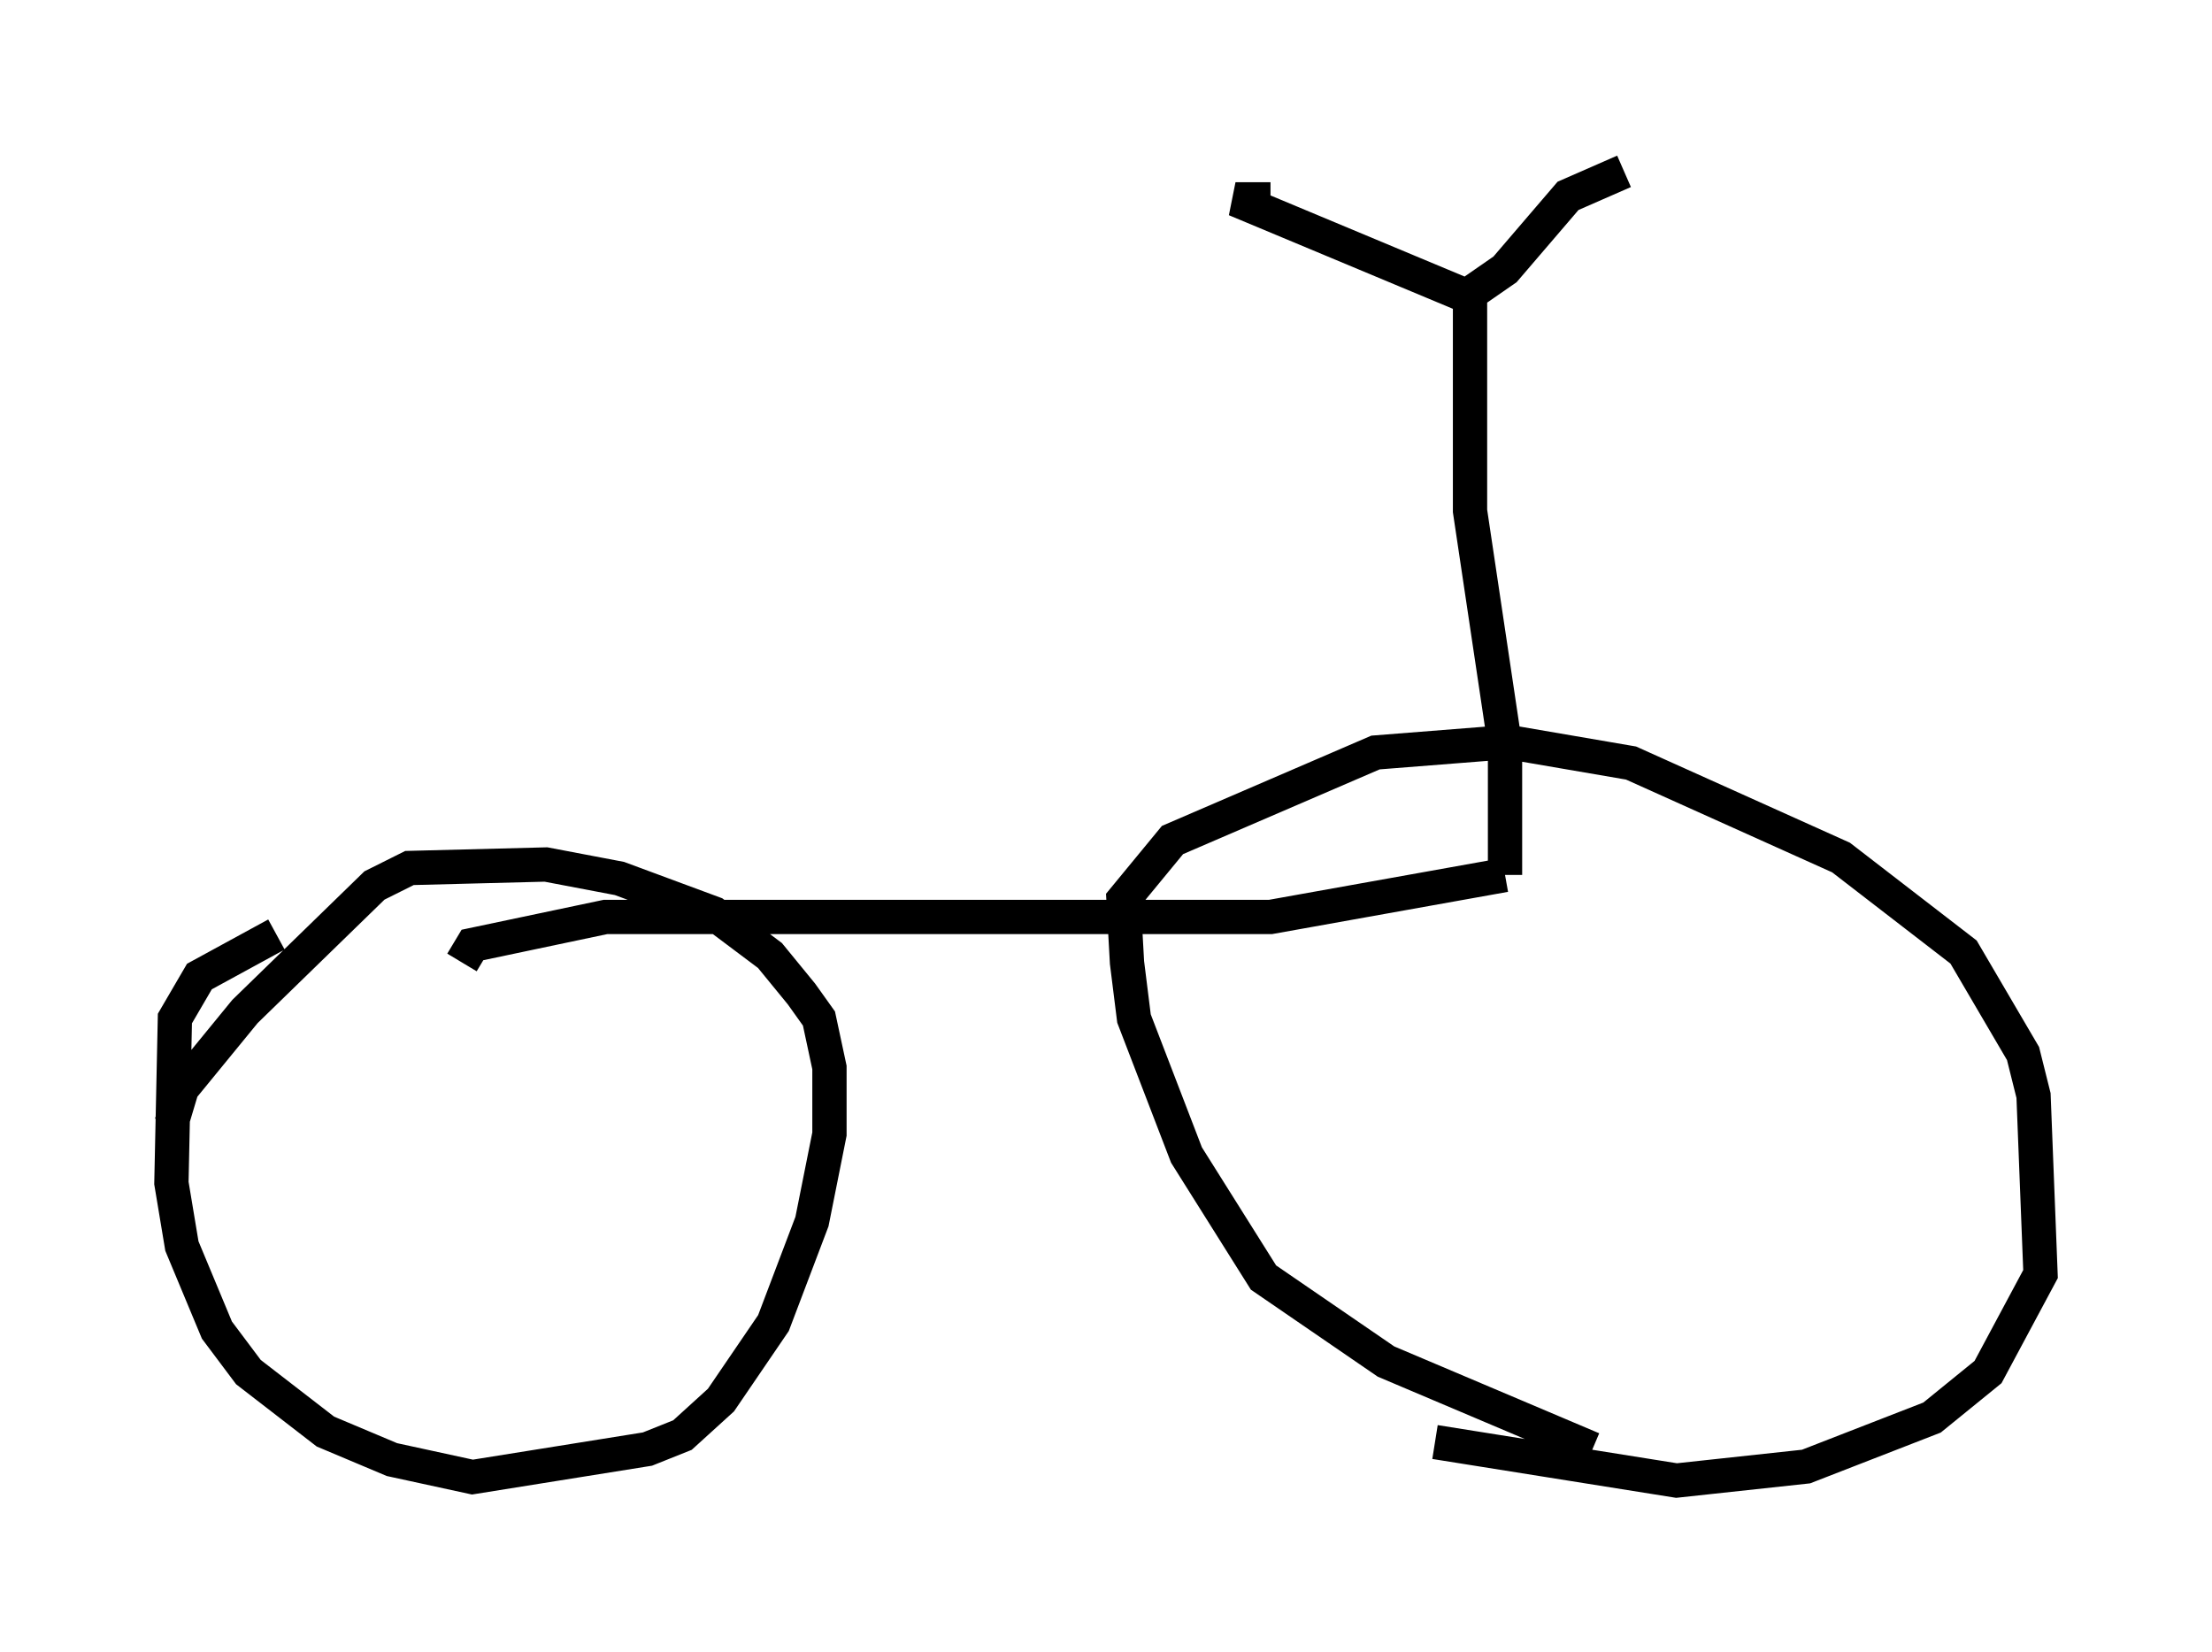 <?xml version="1.0" encoding="utf-8" ?>
<svg baseProfile="full" height="48.18" version="1.1" width="64.513" xmlns="http://www.w3.org/2000/svg" xmlns:ev="http://www.w3.org/2001/xml-events" xmlns:xlink="http://www.w3.org/1999/xlink"><defs /><rect fill="white" height="48.18" width="64.513" x="0" y="0" /><path d="M8.879, 27.152 m-0.817, 0.102 l-2.246, 1.225 -0.715, 1.225 l-0.102, 4.798 0.306, 1.838 l1.021, 2.45 0.919, 1.225 l2.246, 1.735 1.94, 0.817 l2.348, 0.51 5.104, -0.817 l1.021, -0.408 1.123, -1.021 l1.531, -2.246 1.123, -2.96 l0.51, -2.552 0.0, -1.94 l-0.306, -1.429 -0.51, -0.715 l-0.919, -1.123 -1.633, -1.225 l-2.756, -1.021 -2.144, -0.408 l-3.981, 0.102 -1.021, 0.51 l-3.777, 3.675 -1.838, 2.246 l-0.306, 1.021 m41.446, 9.494 l-6.023, -2.552 -3.573, -2.45 l-2.246, -3.573 -1.531, -3.981 l-0.204, -1.633 -0.102, -1.838 l1.429, -1.735 5.921, -2.552 l3.879, -0.306 3.573, 0.613 l6.125, 2.756 3.573, 2.756 l1.735, 2.96 0.306, 1.225 l0.204, 5.206 -1.531, 2.858 l-1.633, 1.327 -3.675, 1.429 l-3.777, 0.408 -7.044, -1.123 m-28.379, -13.986 l0.306, -0.51 3.879, -0.817 l19.396, 0.0 6.84, -1.225 m0.0, 0.0 l0.0, -3.777 -1.021, -6.84 l0.0, -6.227 -6.84, -2.858 l1.021, 0.0 m5.513, 2.96 l1.327, -0.919 1.838, -2.144 l1.633, -0.715 " fill="none" stroke="black" stroke-width="1" /></svg>
